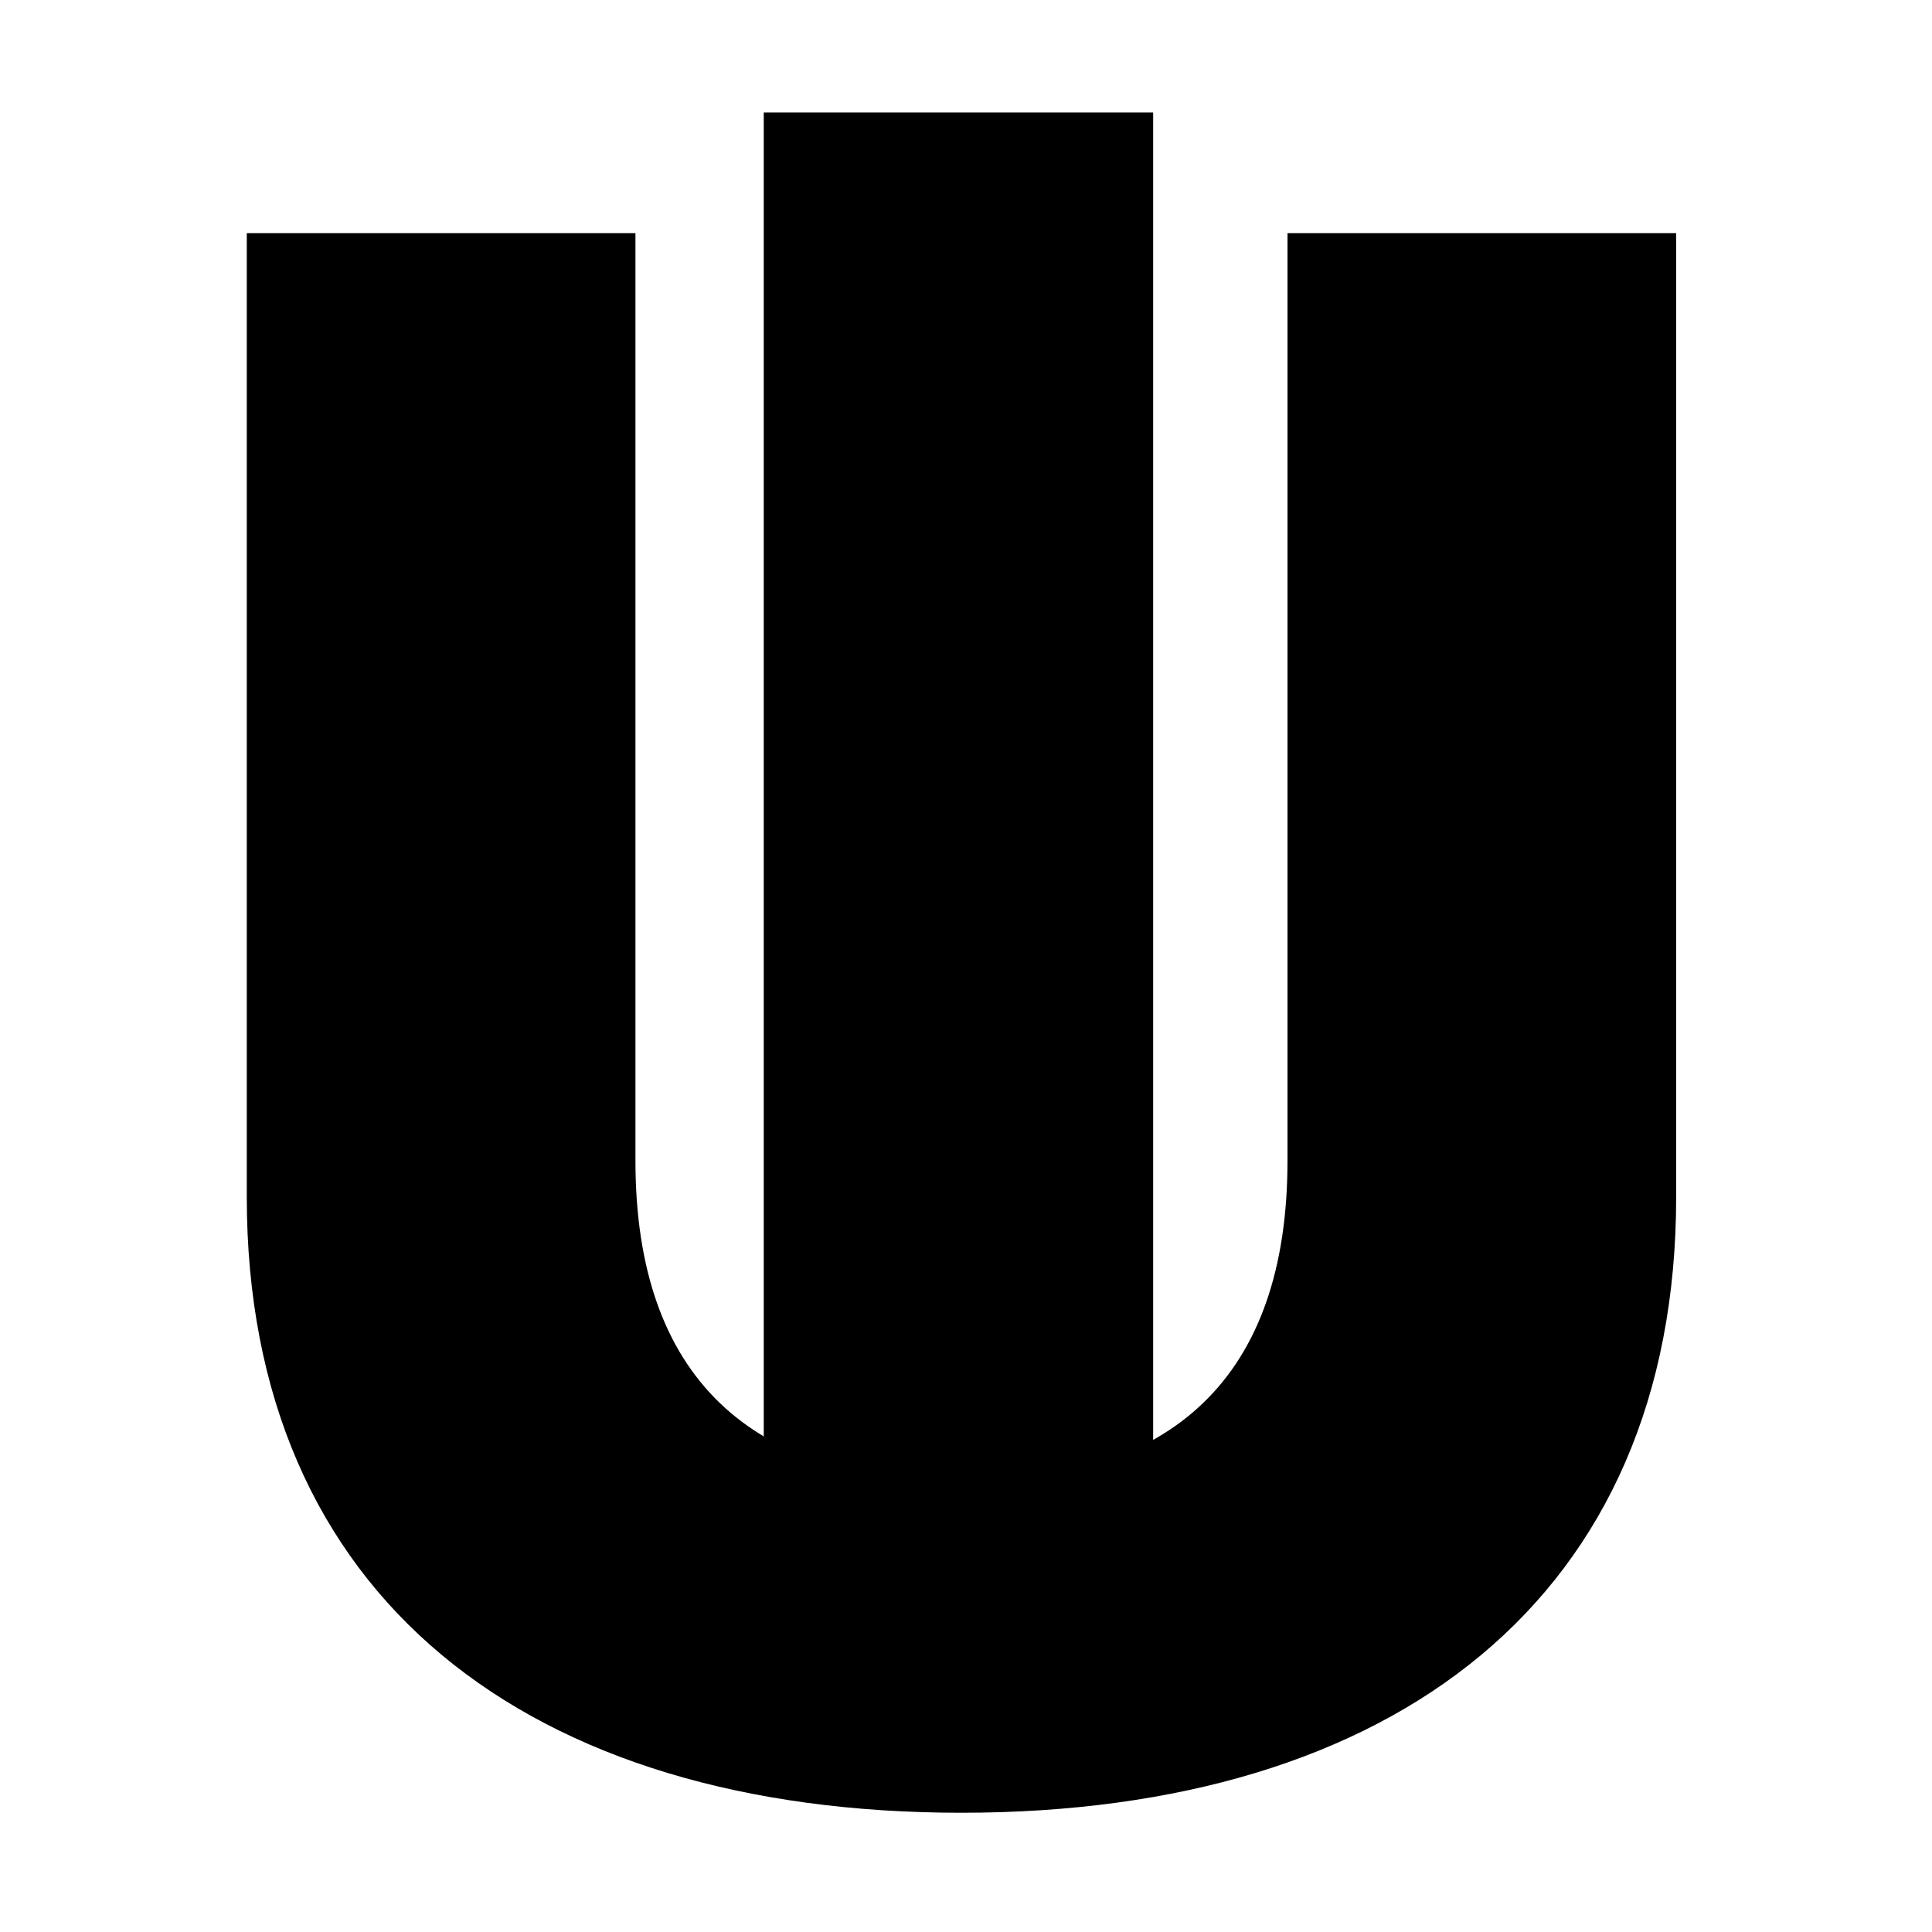 <svg version="1.2" xmlns="http://www.w3.org/2000/svg" viewBox="0 0 256 256" width="256" height="256">
	<title>Logo</title>
	<style>
		.s0 { fill: #000000 } 
	</style>
	<g id="Logo">
		<path id="U" class="s0" aria-label="U"  d="m127.4 240.2c57.3 0 94.7-28.5 94.7-81.6v-127.7h-51.5v122.9c0 28.8-15.4 42.6-43.2 42.6-27.8 0-43.2-13.8-43.2-42.6v-122.9h-51.5v127.7c0 53.1 37.4 81.6 94.7 81.6z"/>
		<path id="I" class="s0" aria-label="I"  d="m101.2 221h51.6v-206.1h-51.6z"/>
	</g>
</svg>